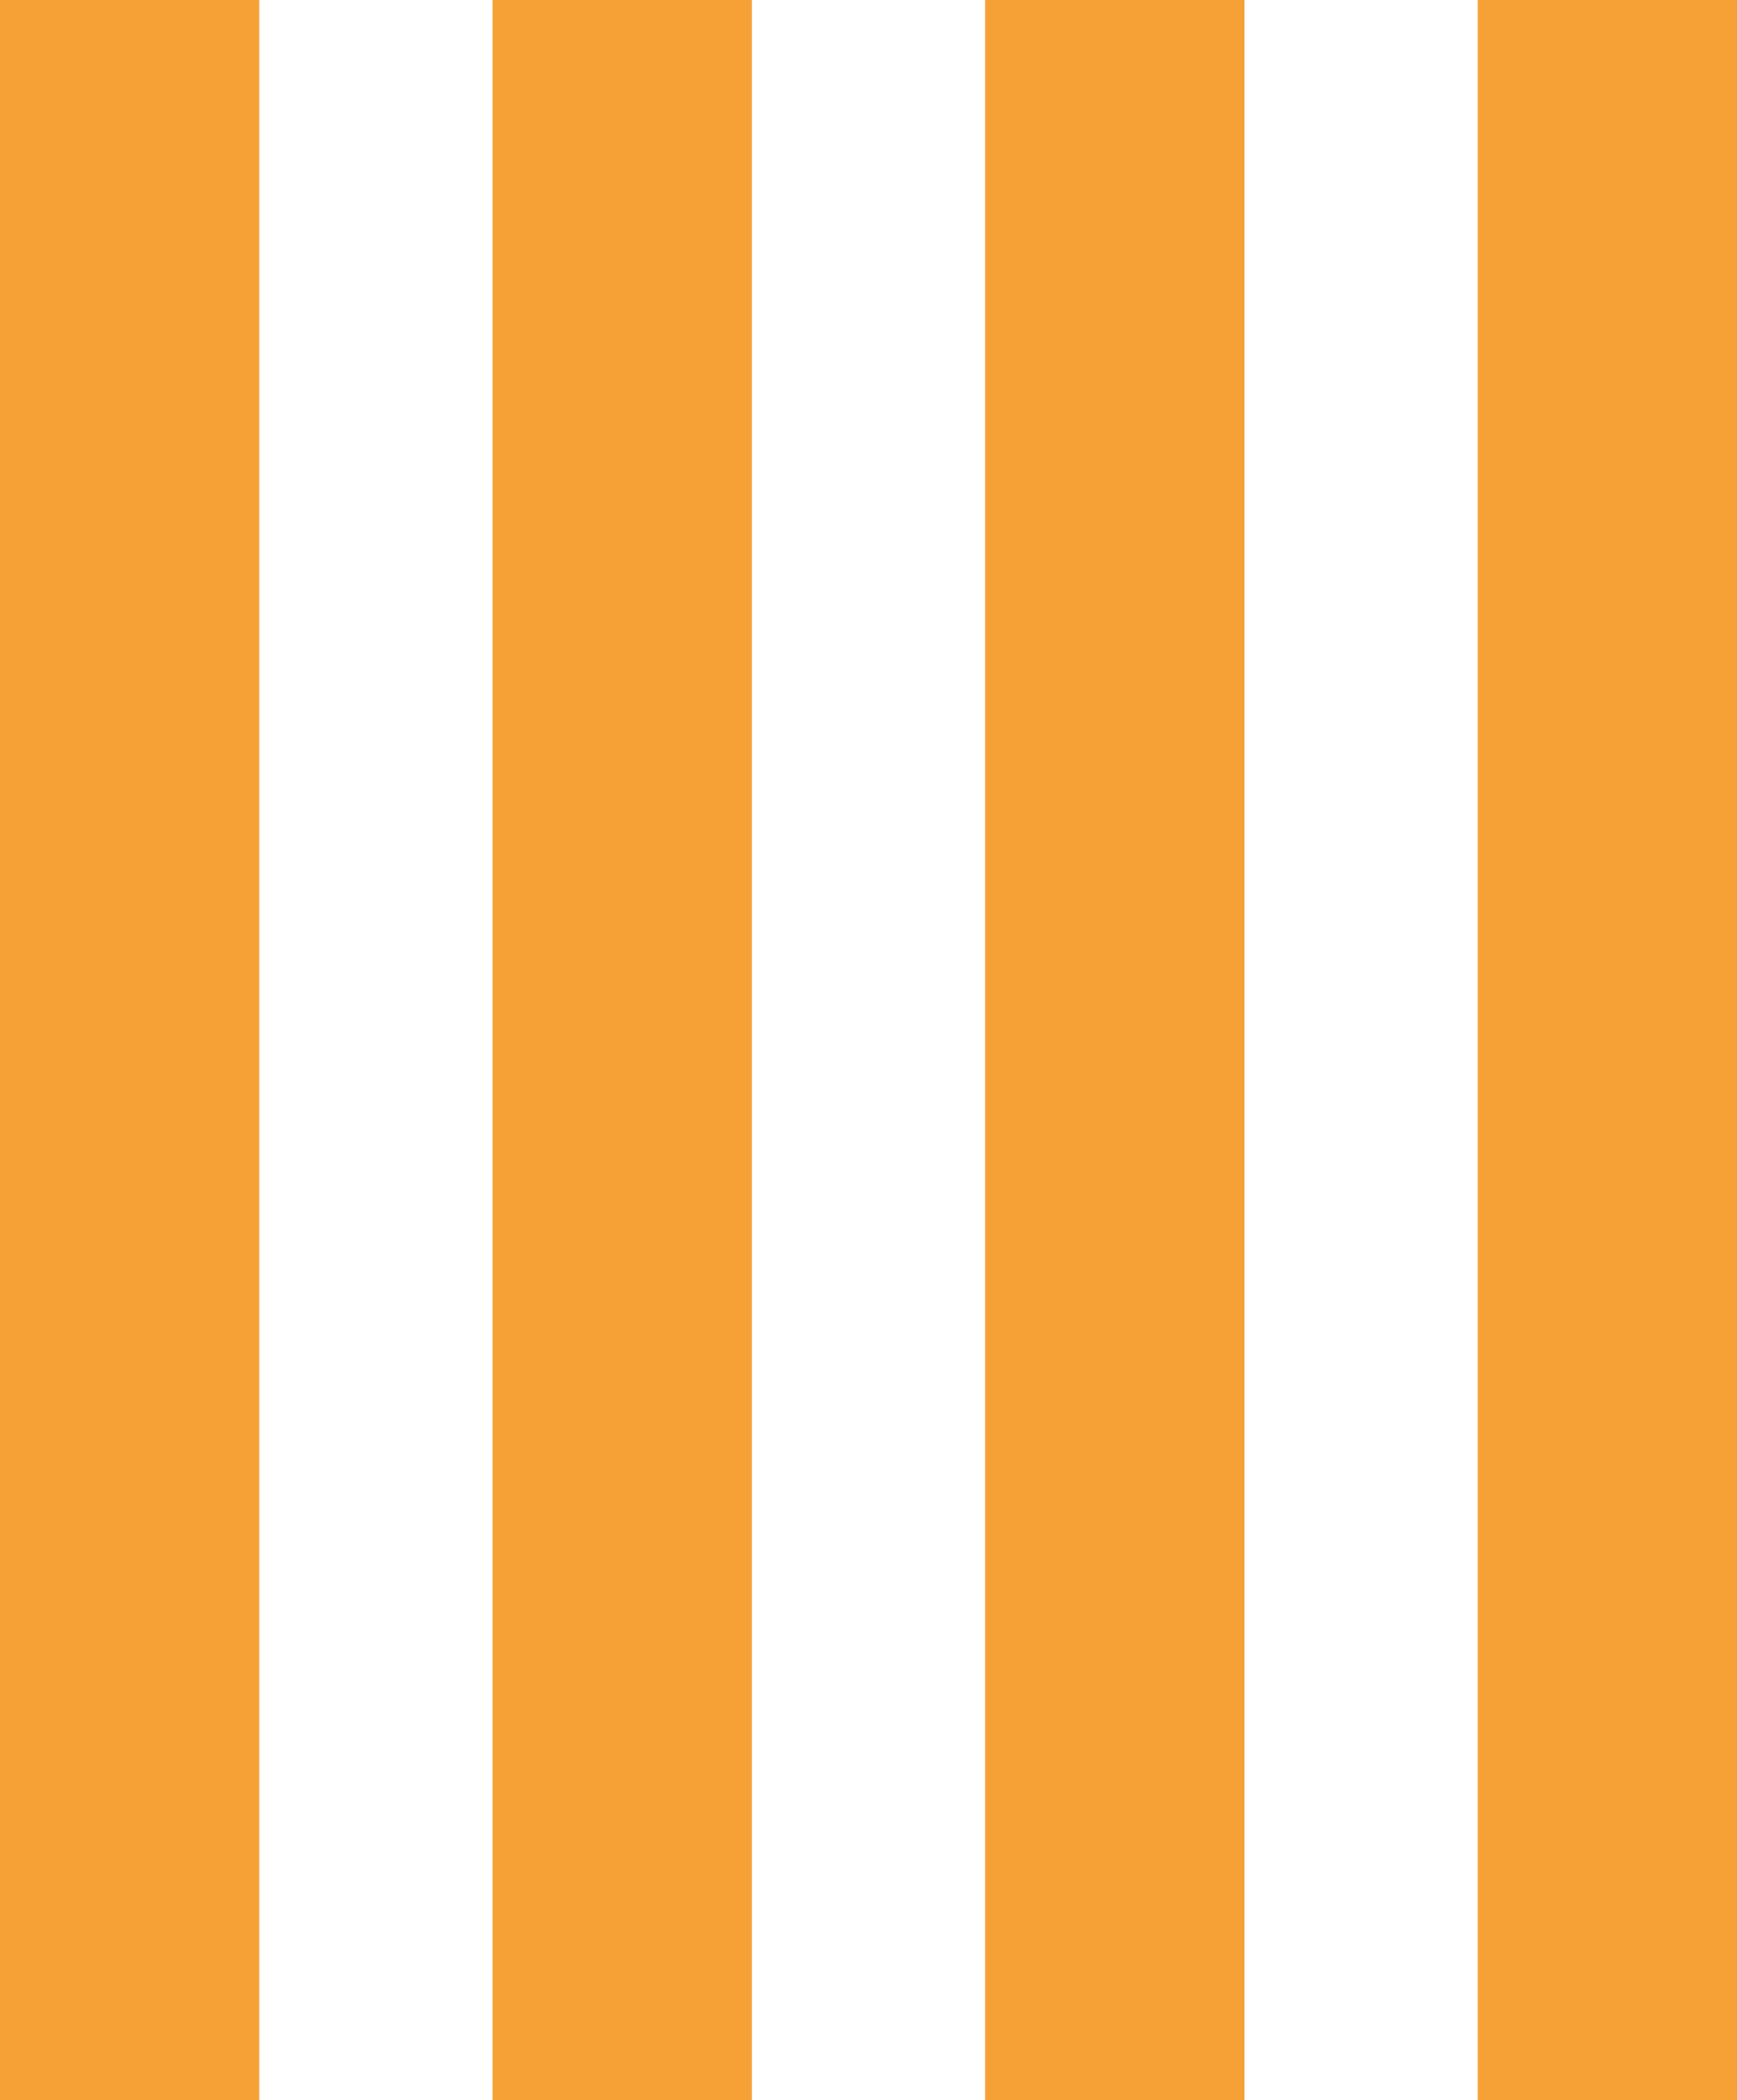 <svg width="67" height="81" viewBox="0 0 67 81" fill="none" xmlns="http://www.w3.org/2000/svg">
<rect width="10" height="81" fill="#F6A136"/>
<rect x="19" width="10" height="81" fill="#F6A136"/>
<rect x="38" width="10" height="81" fill="#F6A136"/>
<rect x="57" width="10" height="81" fill="#F6A136"/>
</svg>
